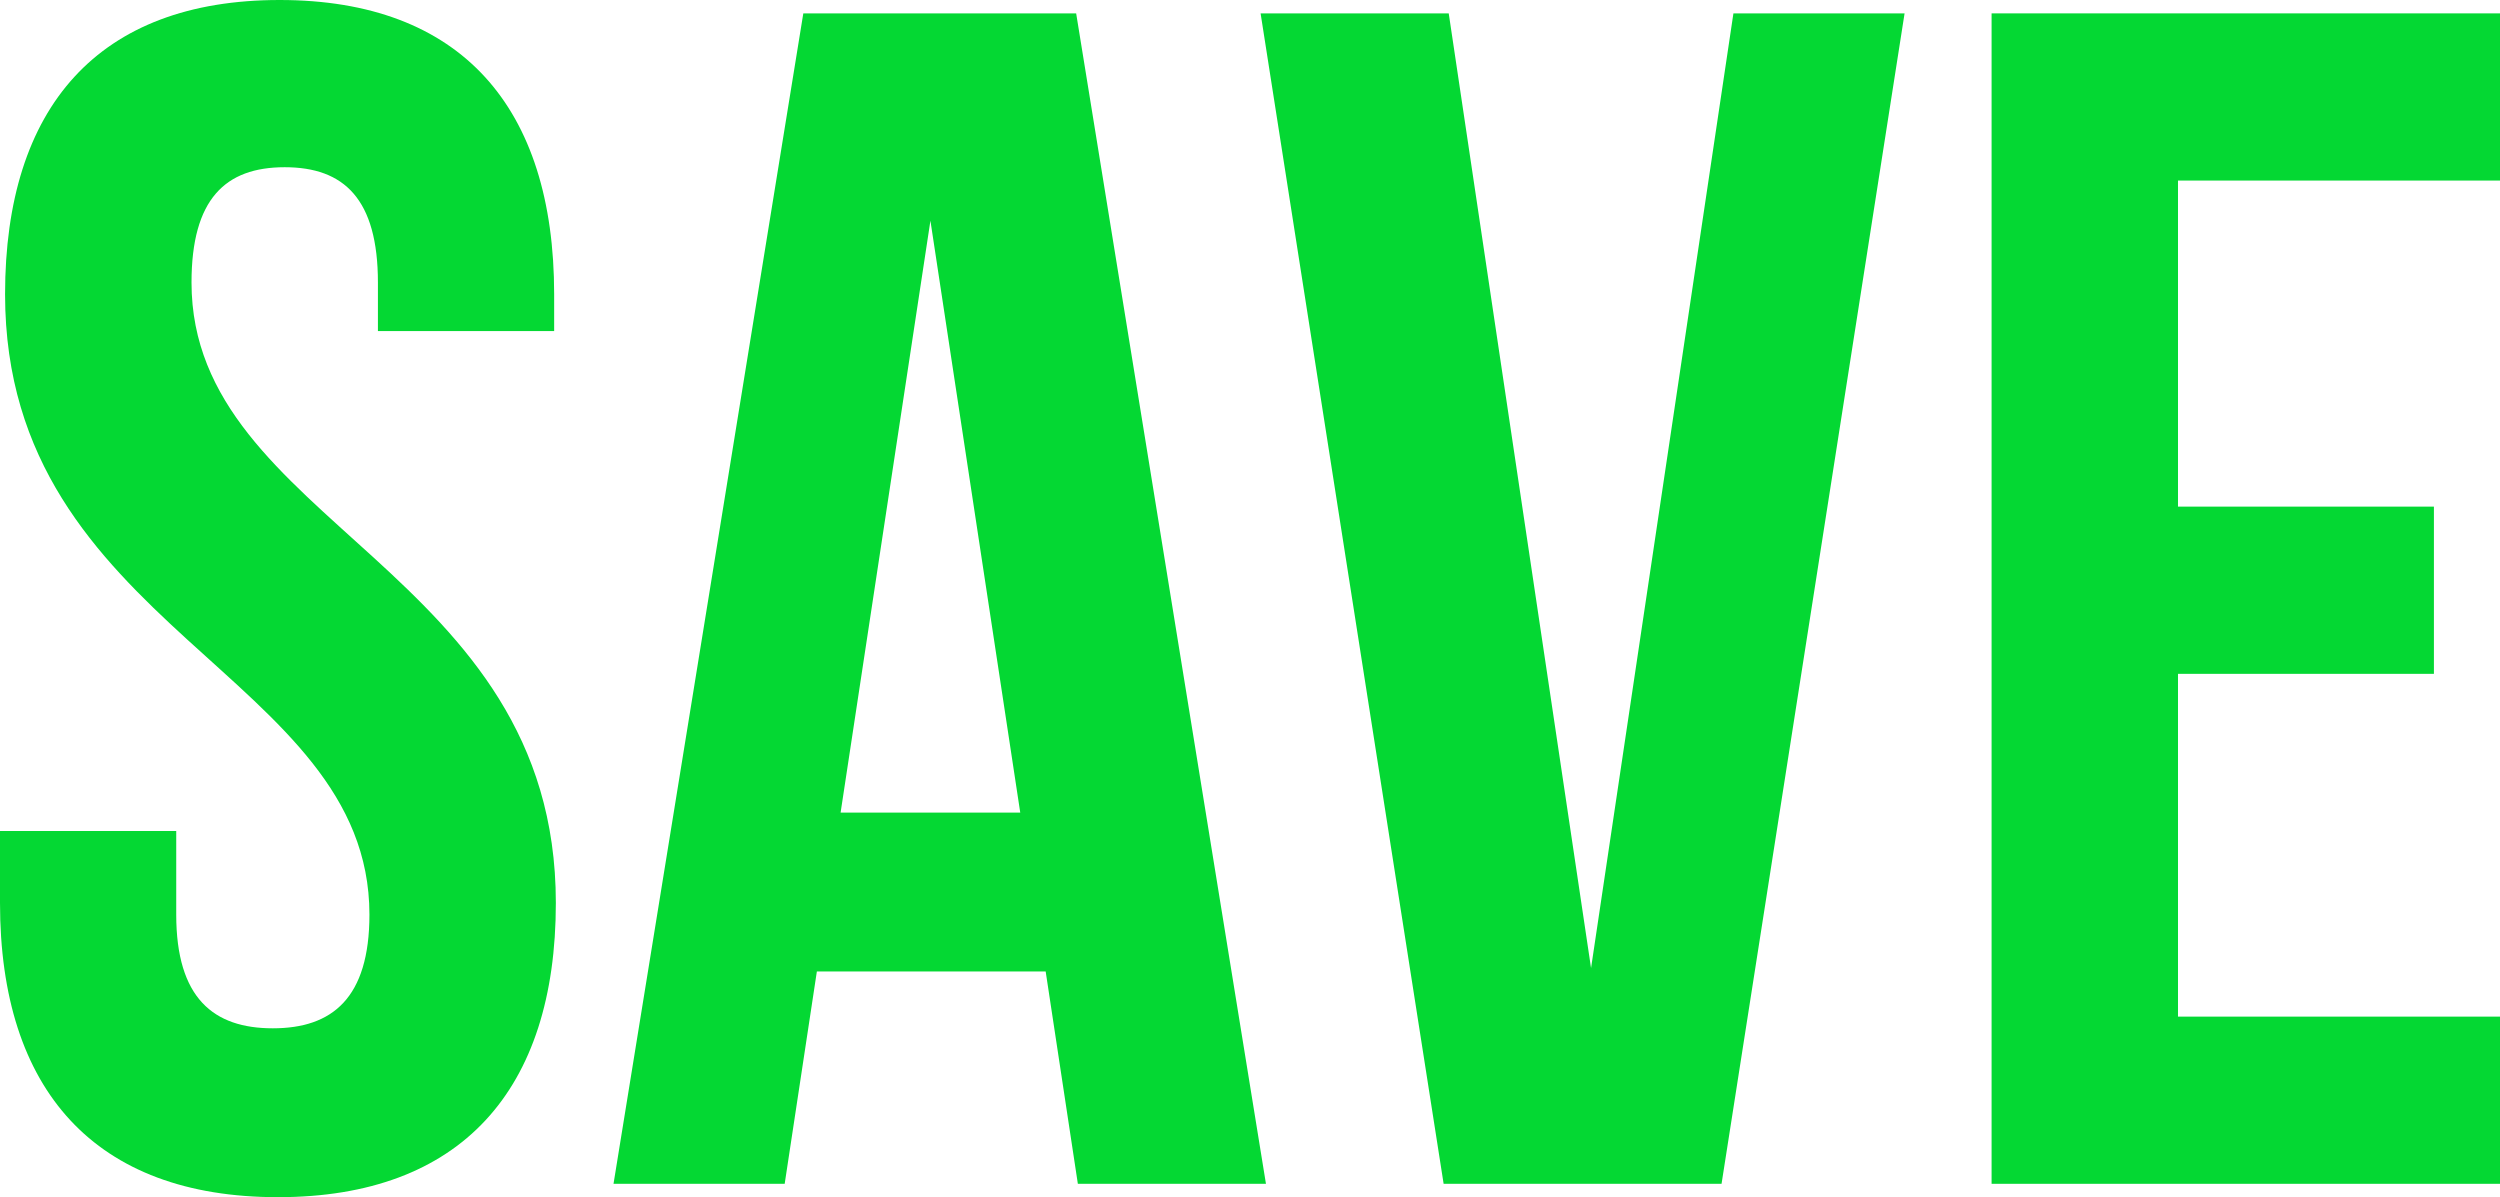 <svg width="71" height="34" viewBox="0 0 71 34" fill="none" xmlns="http://www.w3.org/2000/svg">
<path d="M0.144 8.358C0.144 17.855 10.492 19.137 10.492 25.975C10.492 28.349 9.433 29.204 7.749 29.204C6.064 29.204 5.005 28.349 5.005 25.975V23.601H0V25.642C0 30.961 2.695 34 7.893 34C13.091 34 15.786 30.961 15.786 25.642C15.786 16.145 5.439 14.863 5.439 8.025C5.439 5.651 6.401 4.749 8.086 4.749C9.77 4.749 10.733 5.651 10.733 8.025V9.402H15.738V8.358C15.738 3.039 13.091 0 7.941 0C2.791 0 0.144 3.039 0.144 8.358Z" fill="#04D833"/>
<path d="M30.563 0.38H22.814L17.424 33.62H22.285L23.199 27.589H29.697L30.611 33.62H35.953L30.563 0.38ZM26.424 6.268L28.975 23.078H23.873L26.424 6.268Z" fill="#04D833"/>
<path d="M41.144 0.38H35.801L40.999 33.62H48.892L54.09 0.38H49.229L45.186 27.494L41.144 0.38Z" fill="#04D833"/>
<path d="M61.855 5.128H71V0.38H56.561V33.62H71V28.872H61.855V19.137H69.123V14.388H61.855V5.128Z" fill="#04D833"/>
</svg>
